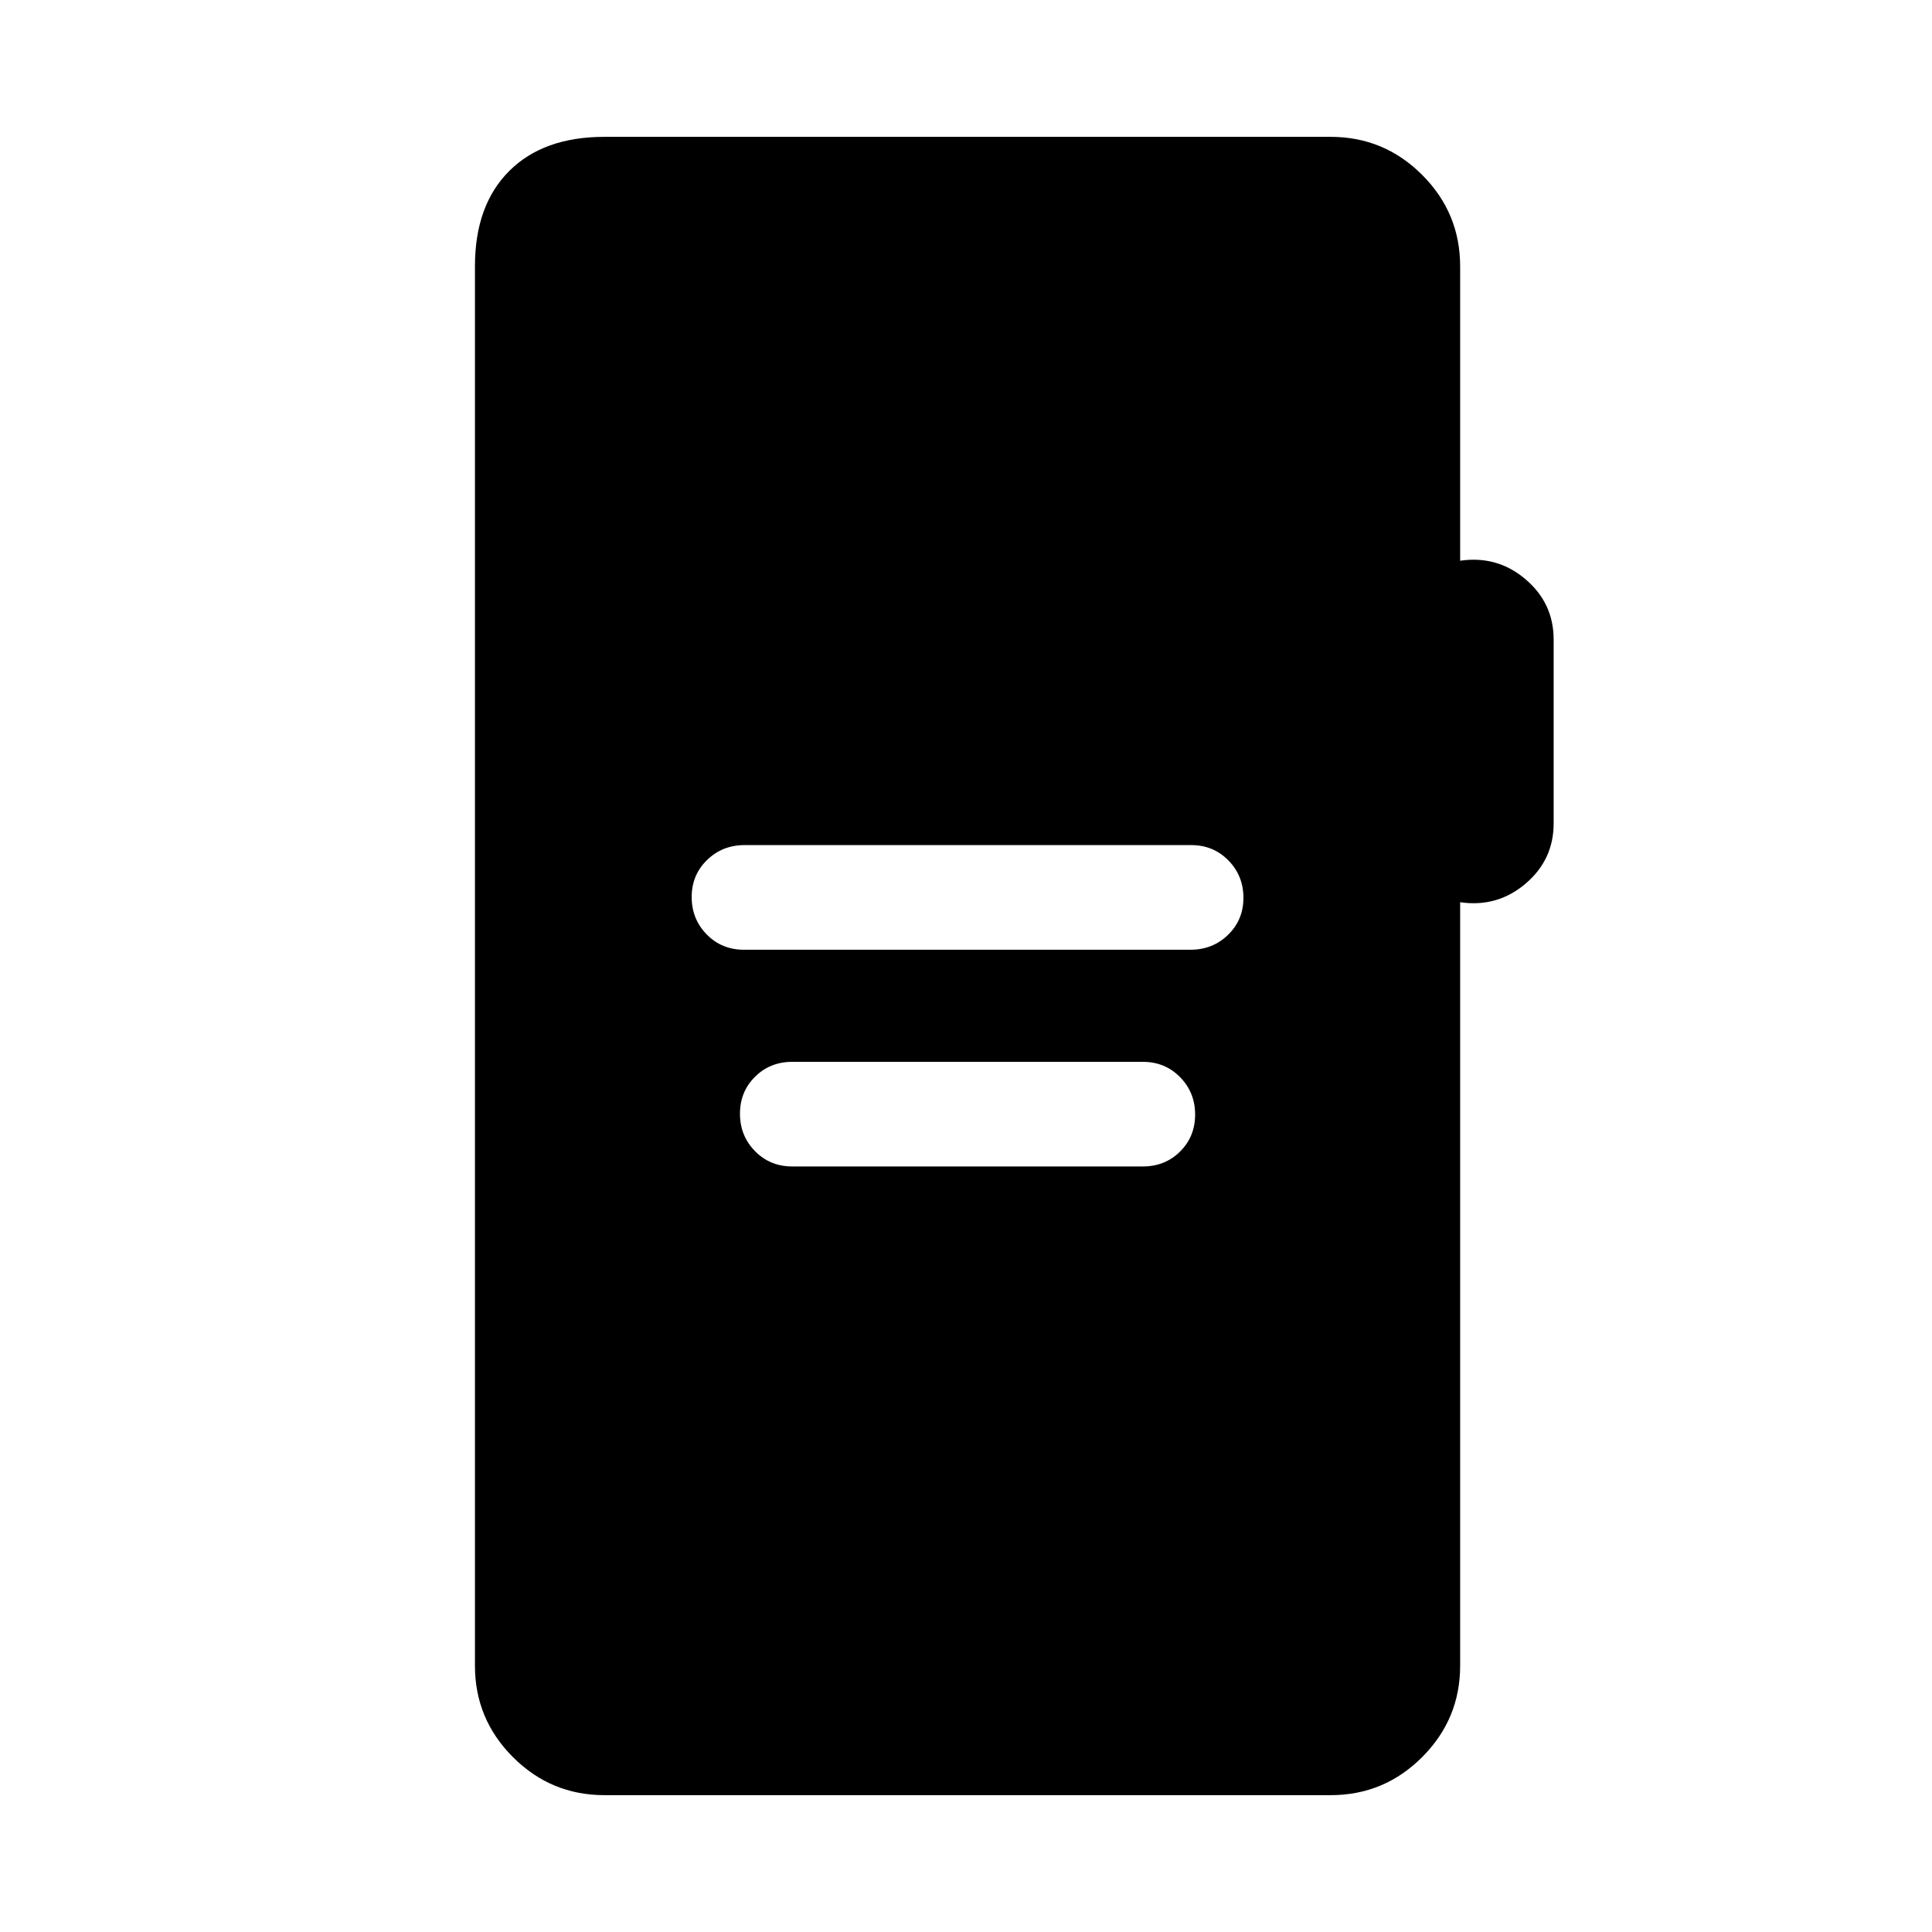 <svg xmlns="http://www.w3.org/2000/svg" height="20" viewBox="0 -960 960 960" width="20"><path d="M369.65-488.08h221.91q11.04 0 18.66-7.42 7.63-7.41 7.63-18.38 0-10.97-7.47-18.58-7.46-7.62-18.49-7.62H369.97q-11.03 0-18.65 7.42-7.63 7.42-7.63 18.39 0 10.96 7.47 18.58 7.46 7.61 18.49 7.61Zm24.04 107.69h174.16q11.05 0 18.52-7.41 7.48-7.42 7.48-18.39 0-10.96-7.48-18.58-7.47-7.61-18.52-7.61H393.69q-11.05 0-18.52 7.41-7.48 7.42-7.48 18.39 0 10.96 7.48 18.58 7.47 7.61 18.52 7.61ZM300.31-68q-26.53 0-45.42-18.89T236-132.31v-695.38Q236-858 253-875q17-17 47.31-17h360.92q26.53 0 45.42 18.89t18.89 45.42v146.31q18.46-2.7 32.46 9.19 14 11.88 14 29.96v91.38q0 18.08-14 29.97-14 11.88-32.46 9.19v379.38q0 26.53-18.89 45.42T661.23-68H300.31Z"/></svg>